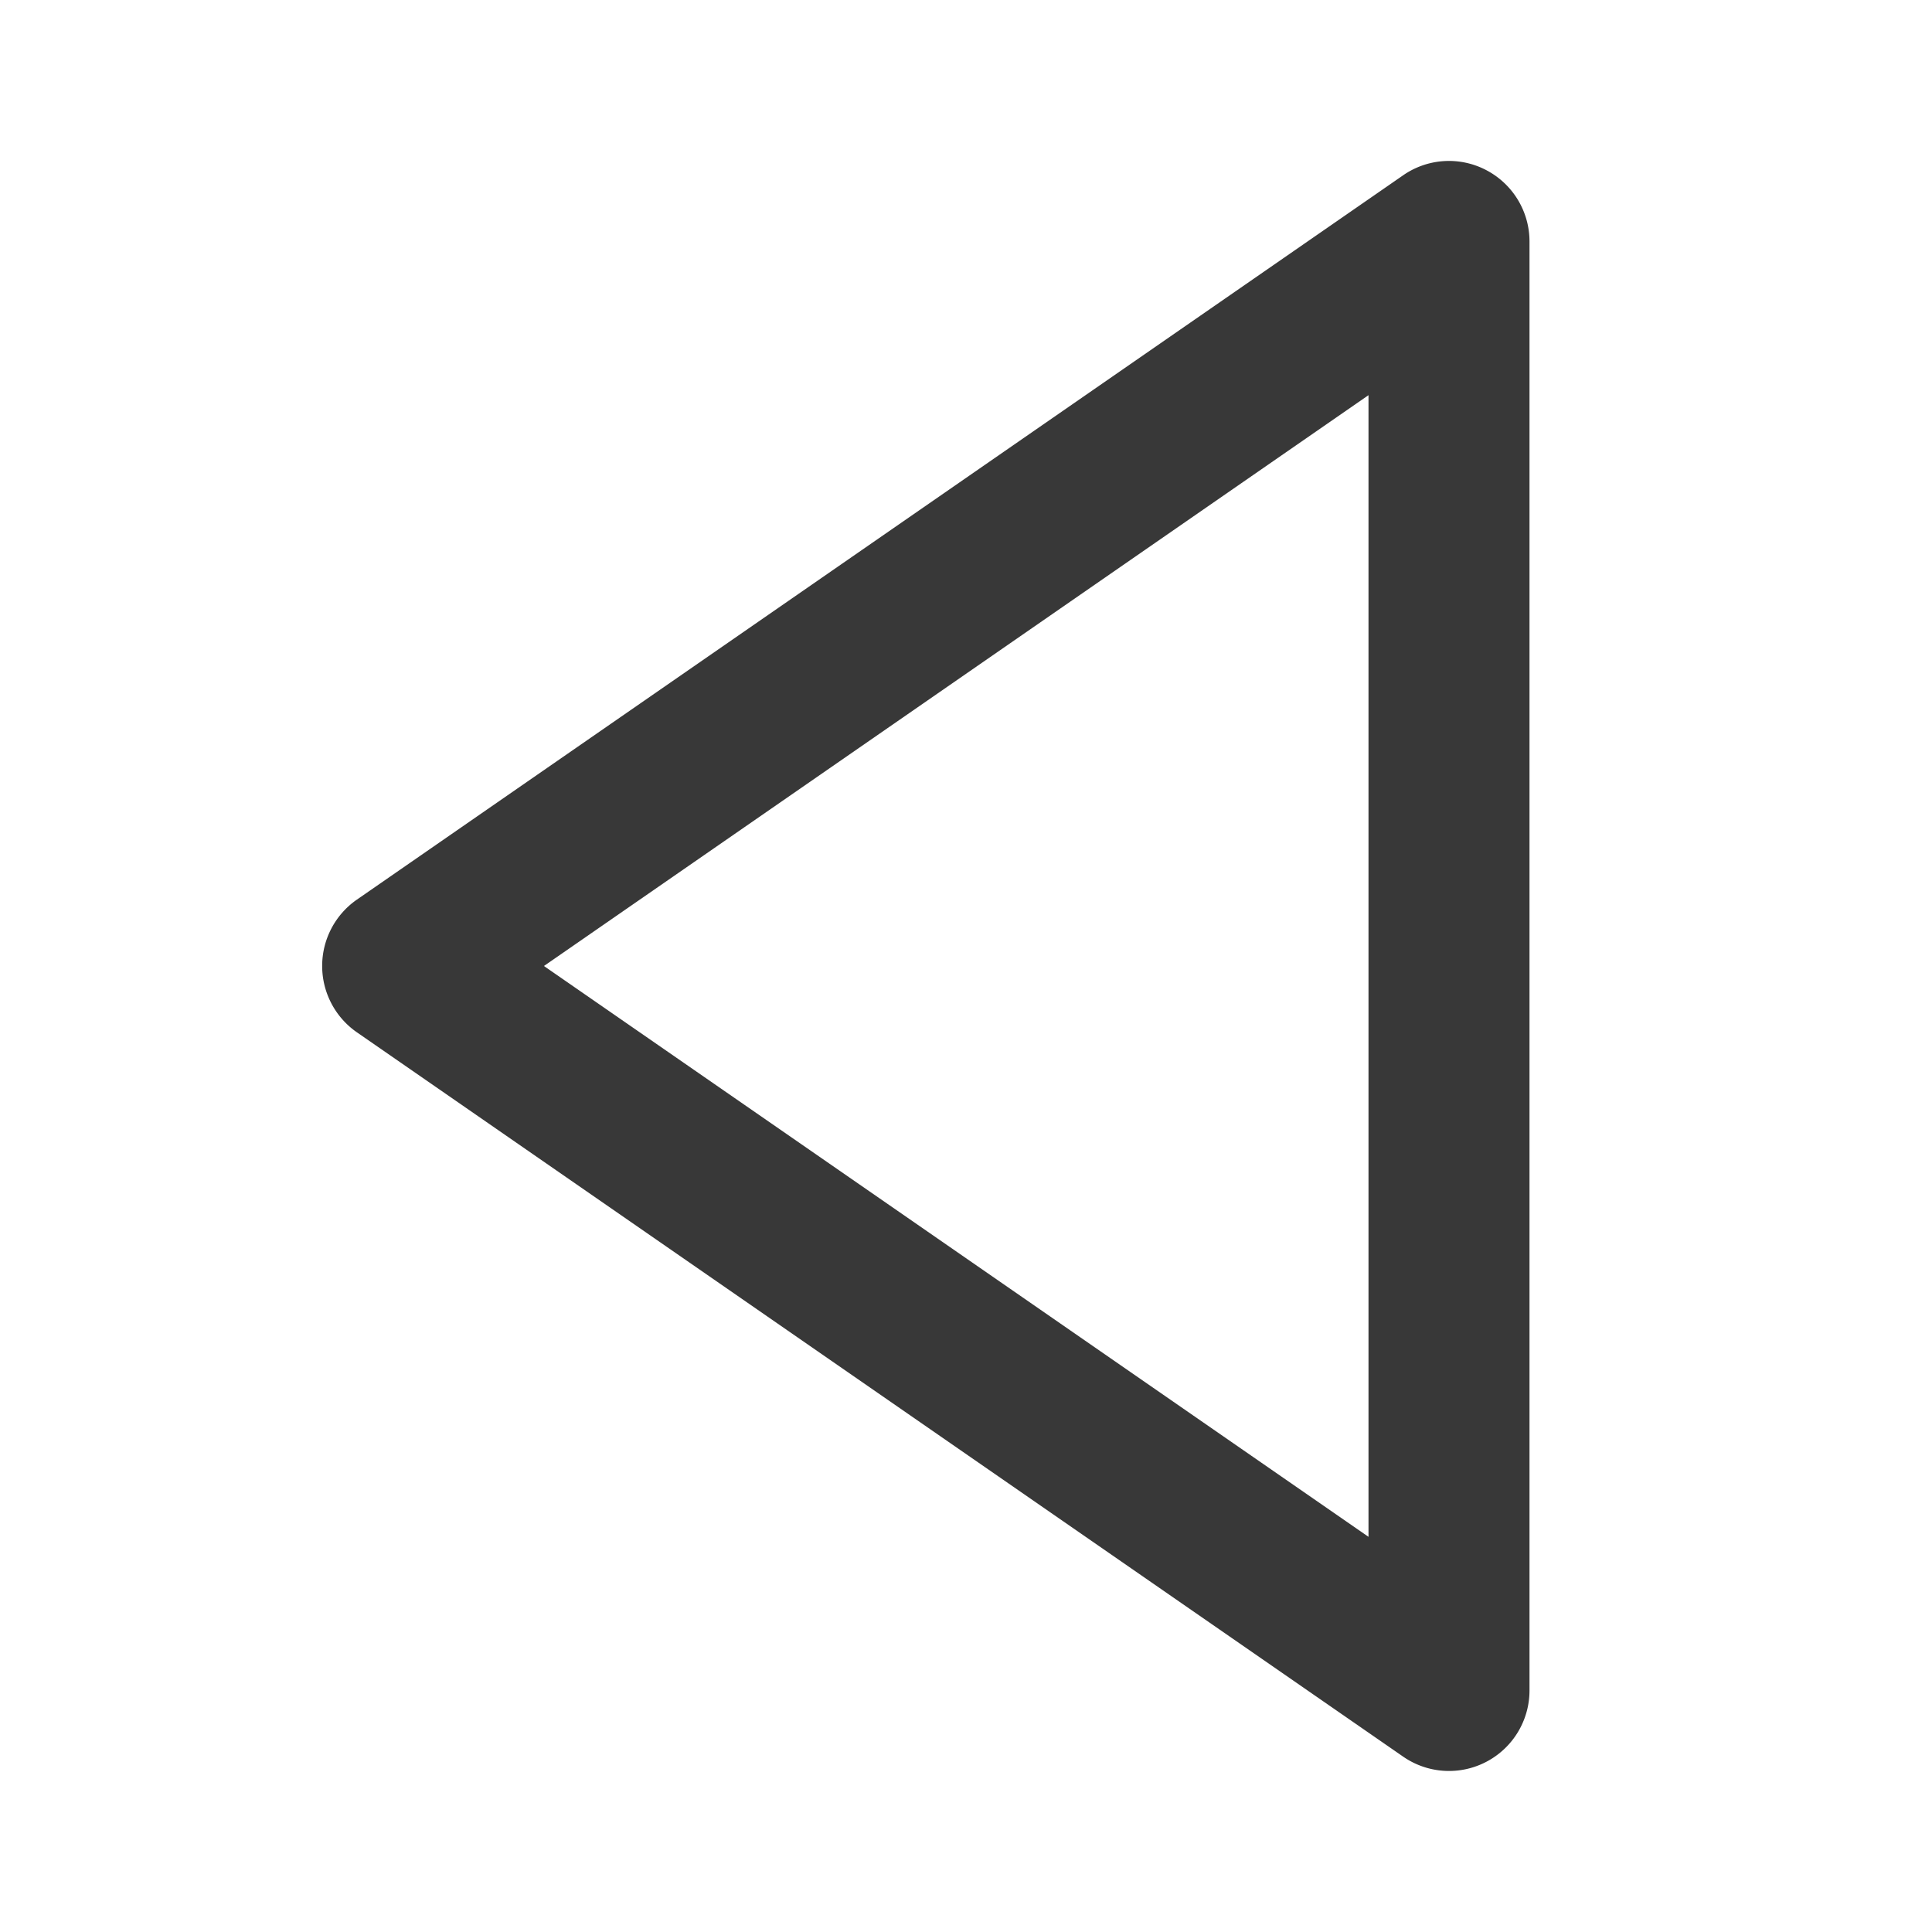<svg width="30px" height="30px" viewBox="0 0 24 24" xmlns="http://www.w3.org/2000/svg">
    <path fill="#383838" d="M18.464 2.114a.998.998 0 0 0-1.033.063l-13 9a1.003 1.003 0 0 0 0 1.645l13 9A1 1 0 0 0 19 21V3a1 1 0 0 0-.536-.886zM17 19.091L6.757 12L17 4.909v14.182z"/>
</svg>